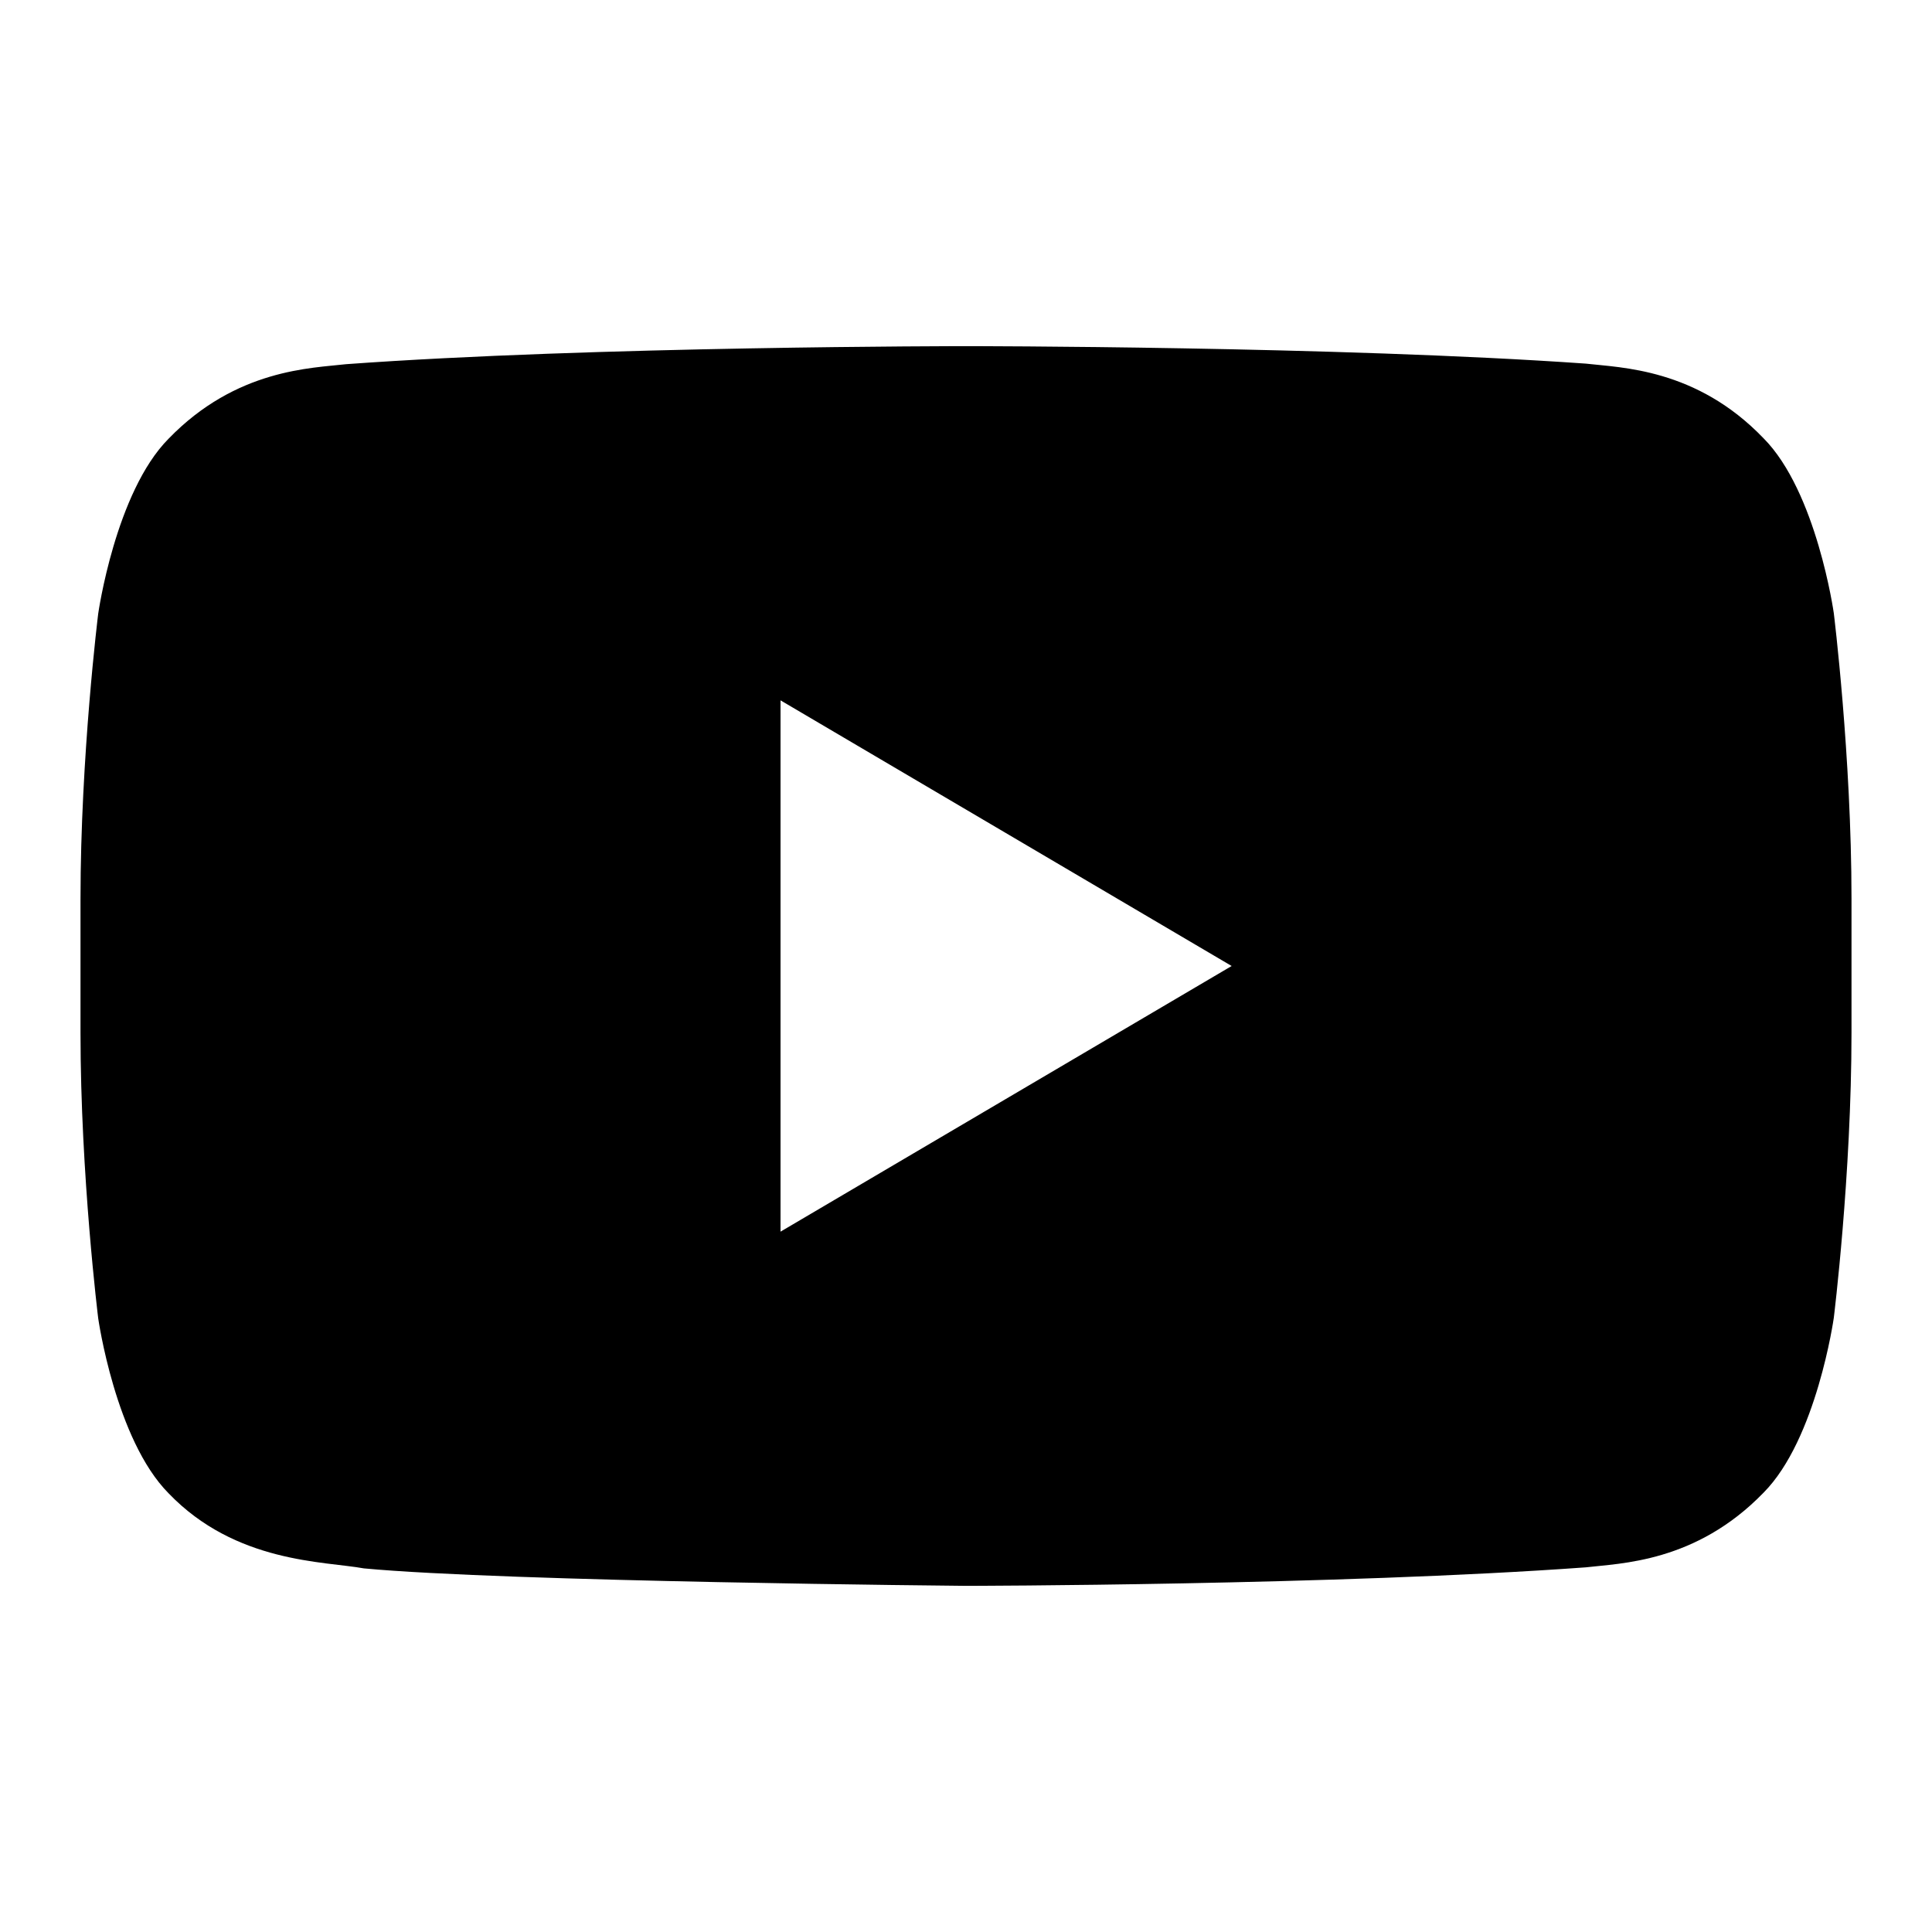
<svg xmlns="http://www.w3.org/2000/svg" width="24" height="24" fill="none" viewBox="0 0 24 24" focusable="false" aria-hidden="true">
  <path fill="currentColor" fill-rule="evenodd" d="M4.3 4.524c-.427.05-1.365.057-2.206.926-.66.665-.874 2.173-.874 2.173S1 9.393 1 11.169v1.662c0 1.77.22 3.546.22 3.546s.214 1.508.874 2.173c.834.869 1.934.843 2.426.933 1.76.166 7.48.217 7.48.217s4.62-.006 7.7-.23c.427-.051 1.365-.058 2.207-.927.66-.664.873-2.172.873-2.172s.22-1.77.22-3.547v-1.661c0-1.77-.22-3.547-.22-3.547s-.213-1.508-.873-2.172c-.835-.87-1.773-.876-2.207-.927C16.613 4.3 12 4.3 12 4.3c-.007 0-4.626 0-7.7.224M9.696 8.7 15.3 12l-5.604 3.3z" clip-rule="evenodd"></path>
</svg>